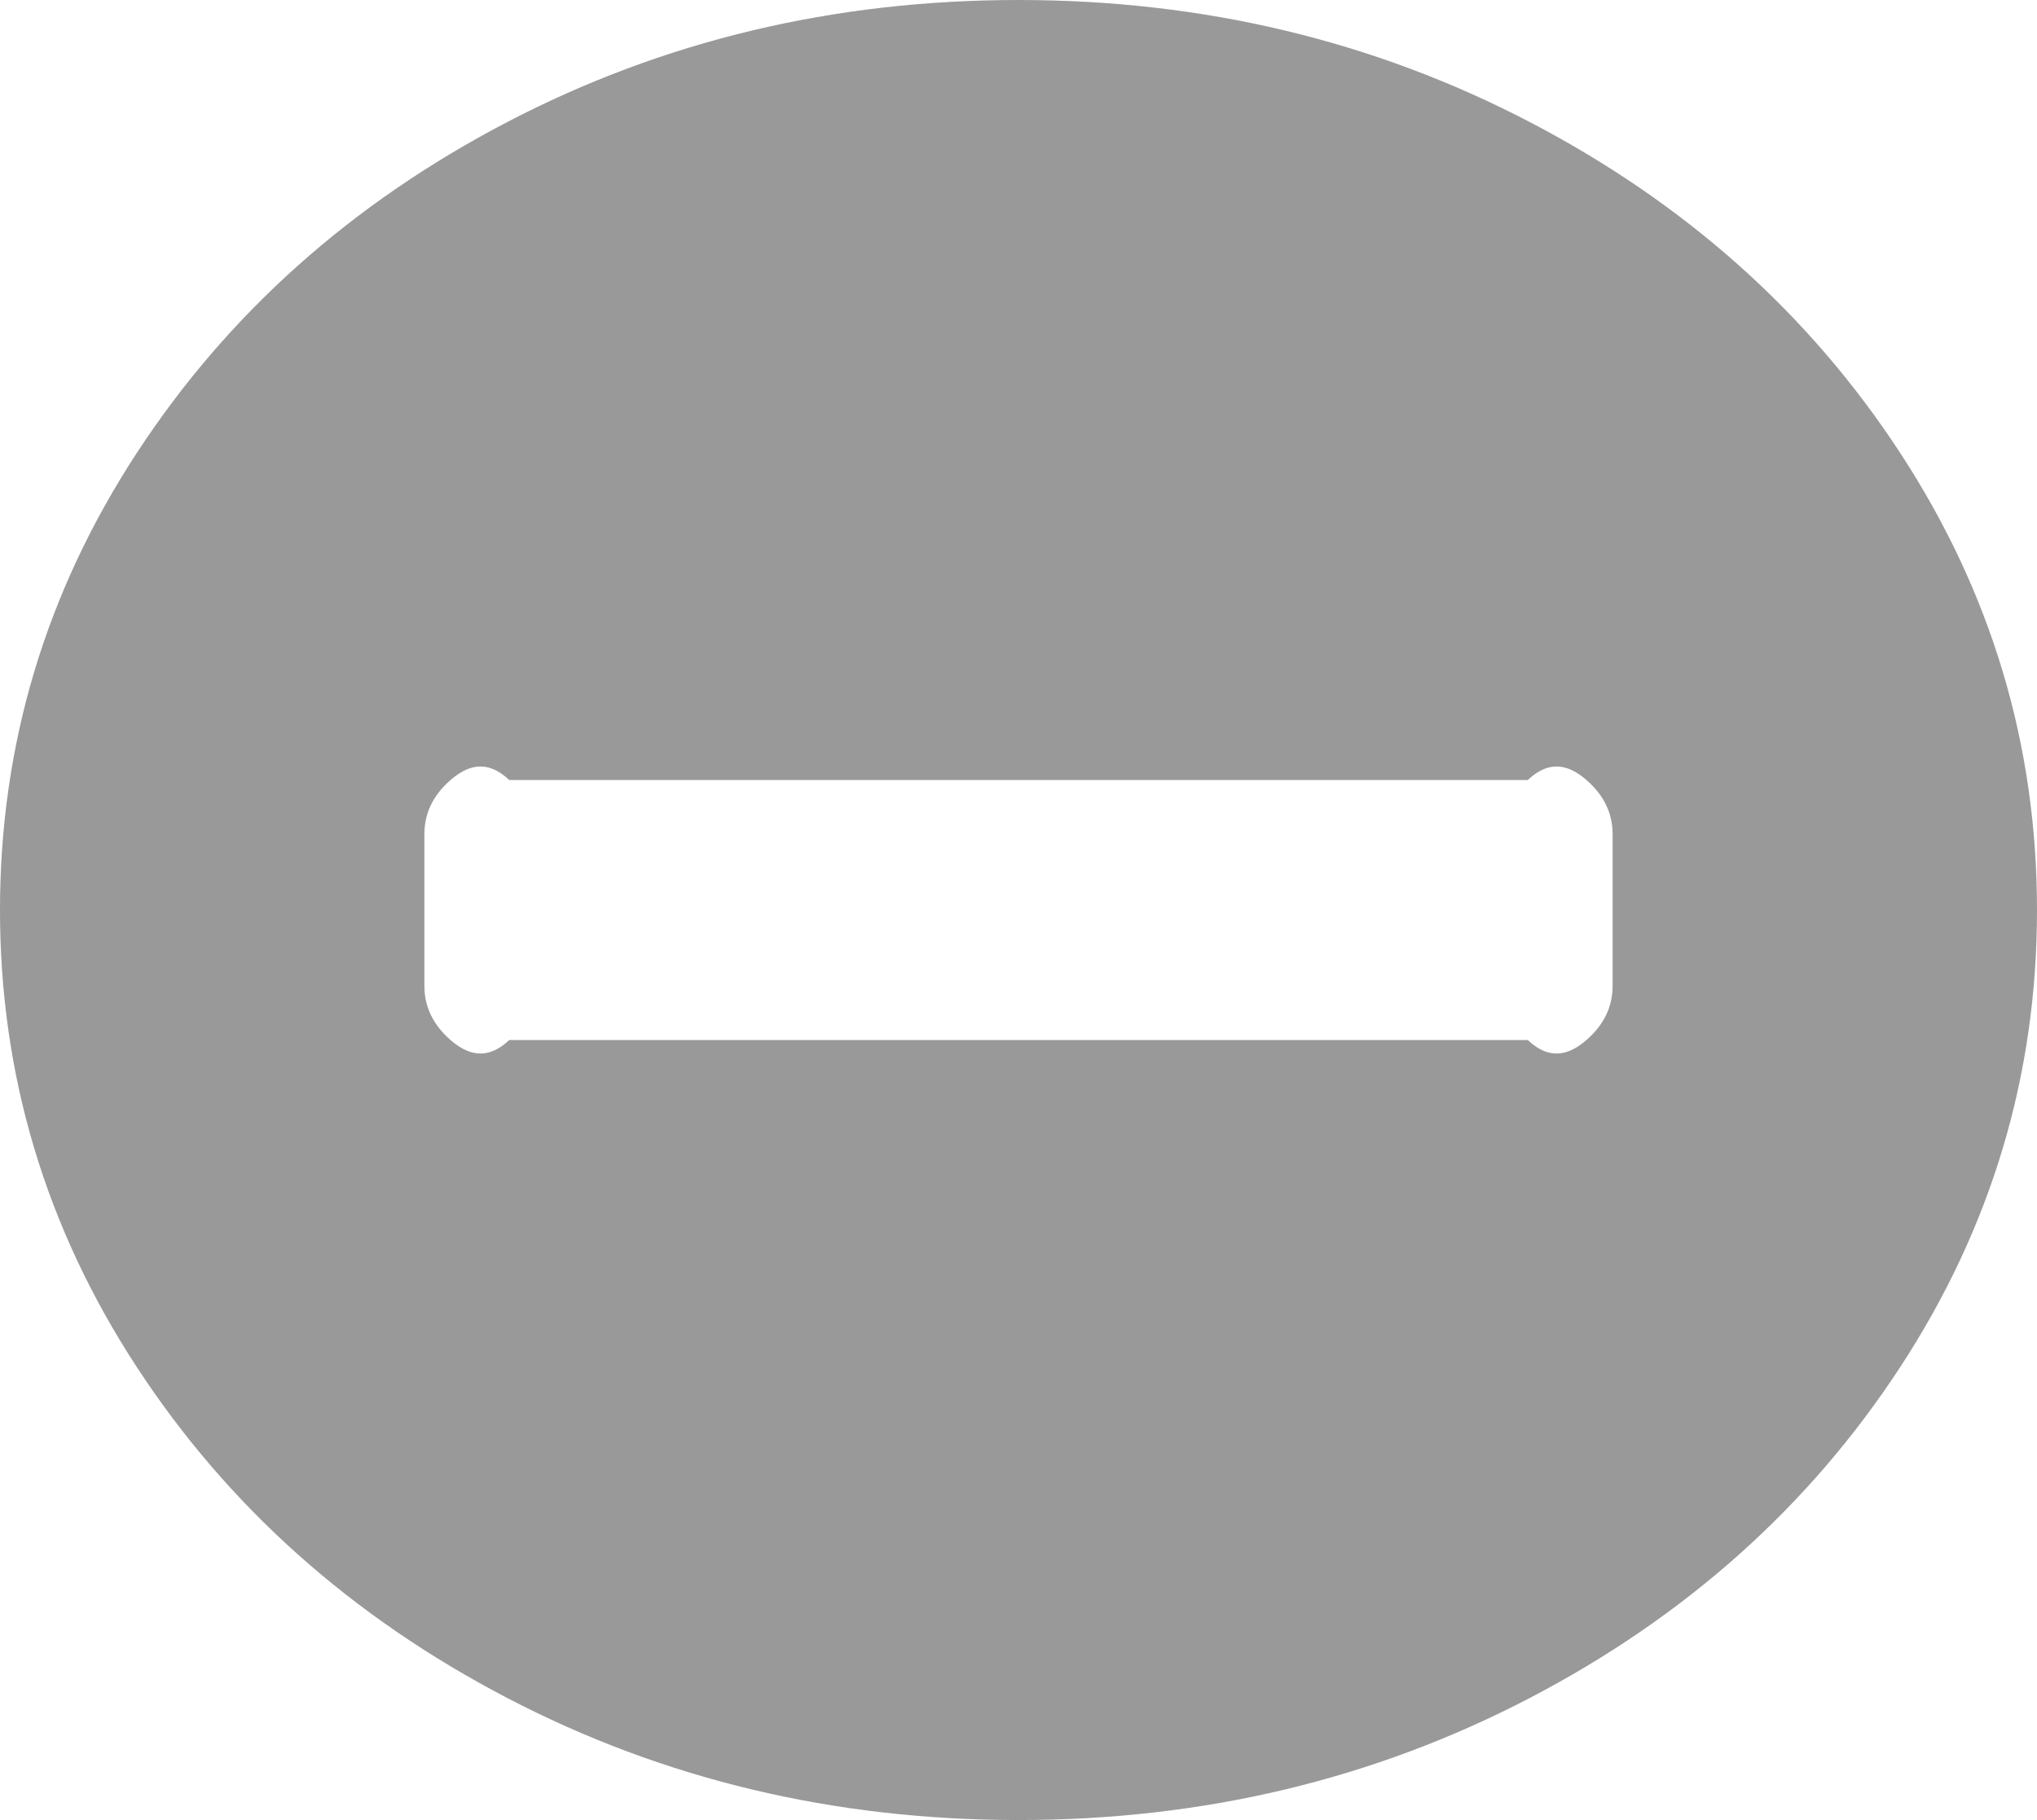 ﻿<?xml version="1.0" encoding="utf-8"?>
<svg version="1.1" xmlns:xlink="http://www.w3.org/1999/xlink" width="47px" height="42px" xmlns="http://www.w3.org/2000/svg">
  <g transform="matrix(1 0 0 1 -1843 -812 )">
    <path d="M 36.627 23.98  C 37.015 23.634  37.208 23.224  37.208 22.75  L 37.208 19.25  C 37.208 18.776  37.015 18.366  36.627 18.02  C 36.239 17.673  35.78 17.5  35.25 18  L 11.75 18  C 11.22 17.5  10.761 17.673  10.373 18.02  C 9.985 18.366  9.792 18.776  9.792 19.25  L 9.792 22.75  C 9.792 23.224  9.985 23.634  10.373 23.98  C 10.761 24.327  11.22 24.5  11.75 24  L 35.25 24  C 35.78 24.5  36.239 24.327  36.627 23.98  Z M 43.848 10.459  C 45.949 13.676  47 17.19  47 21  C 47 24.81  45.949 28.324  43.848 31.541  C 41.747 34.758  38.896 37.306  35.296 39.184  C 31.695 41.061  27.763 42  23.5 42  C 19.237 42  15.305 41.061  11.704 39.184  C 8.104 37.306  5.253 34.758  3.152 31.541  C 1.051 28.324  0 24.81  0 21  C 0 17.19  1.051 13.676  3.152 10.459  C 5.253 7.242  8.104 4.694  11.704 2.816  C 15.305 0.939  19.237 0  23.5 0  C 27.763 0  31.695 0.939  35.296 2.816  C 38.896 4.694  41.747 7.242  43.848 10.459  Z " fill-rule="nonzero" fill="#999999" stroke="none" transform="matrix(1 0 0 1 1843 812 )" />
  </g>
</svg>